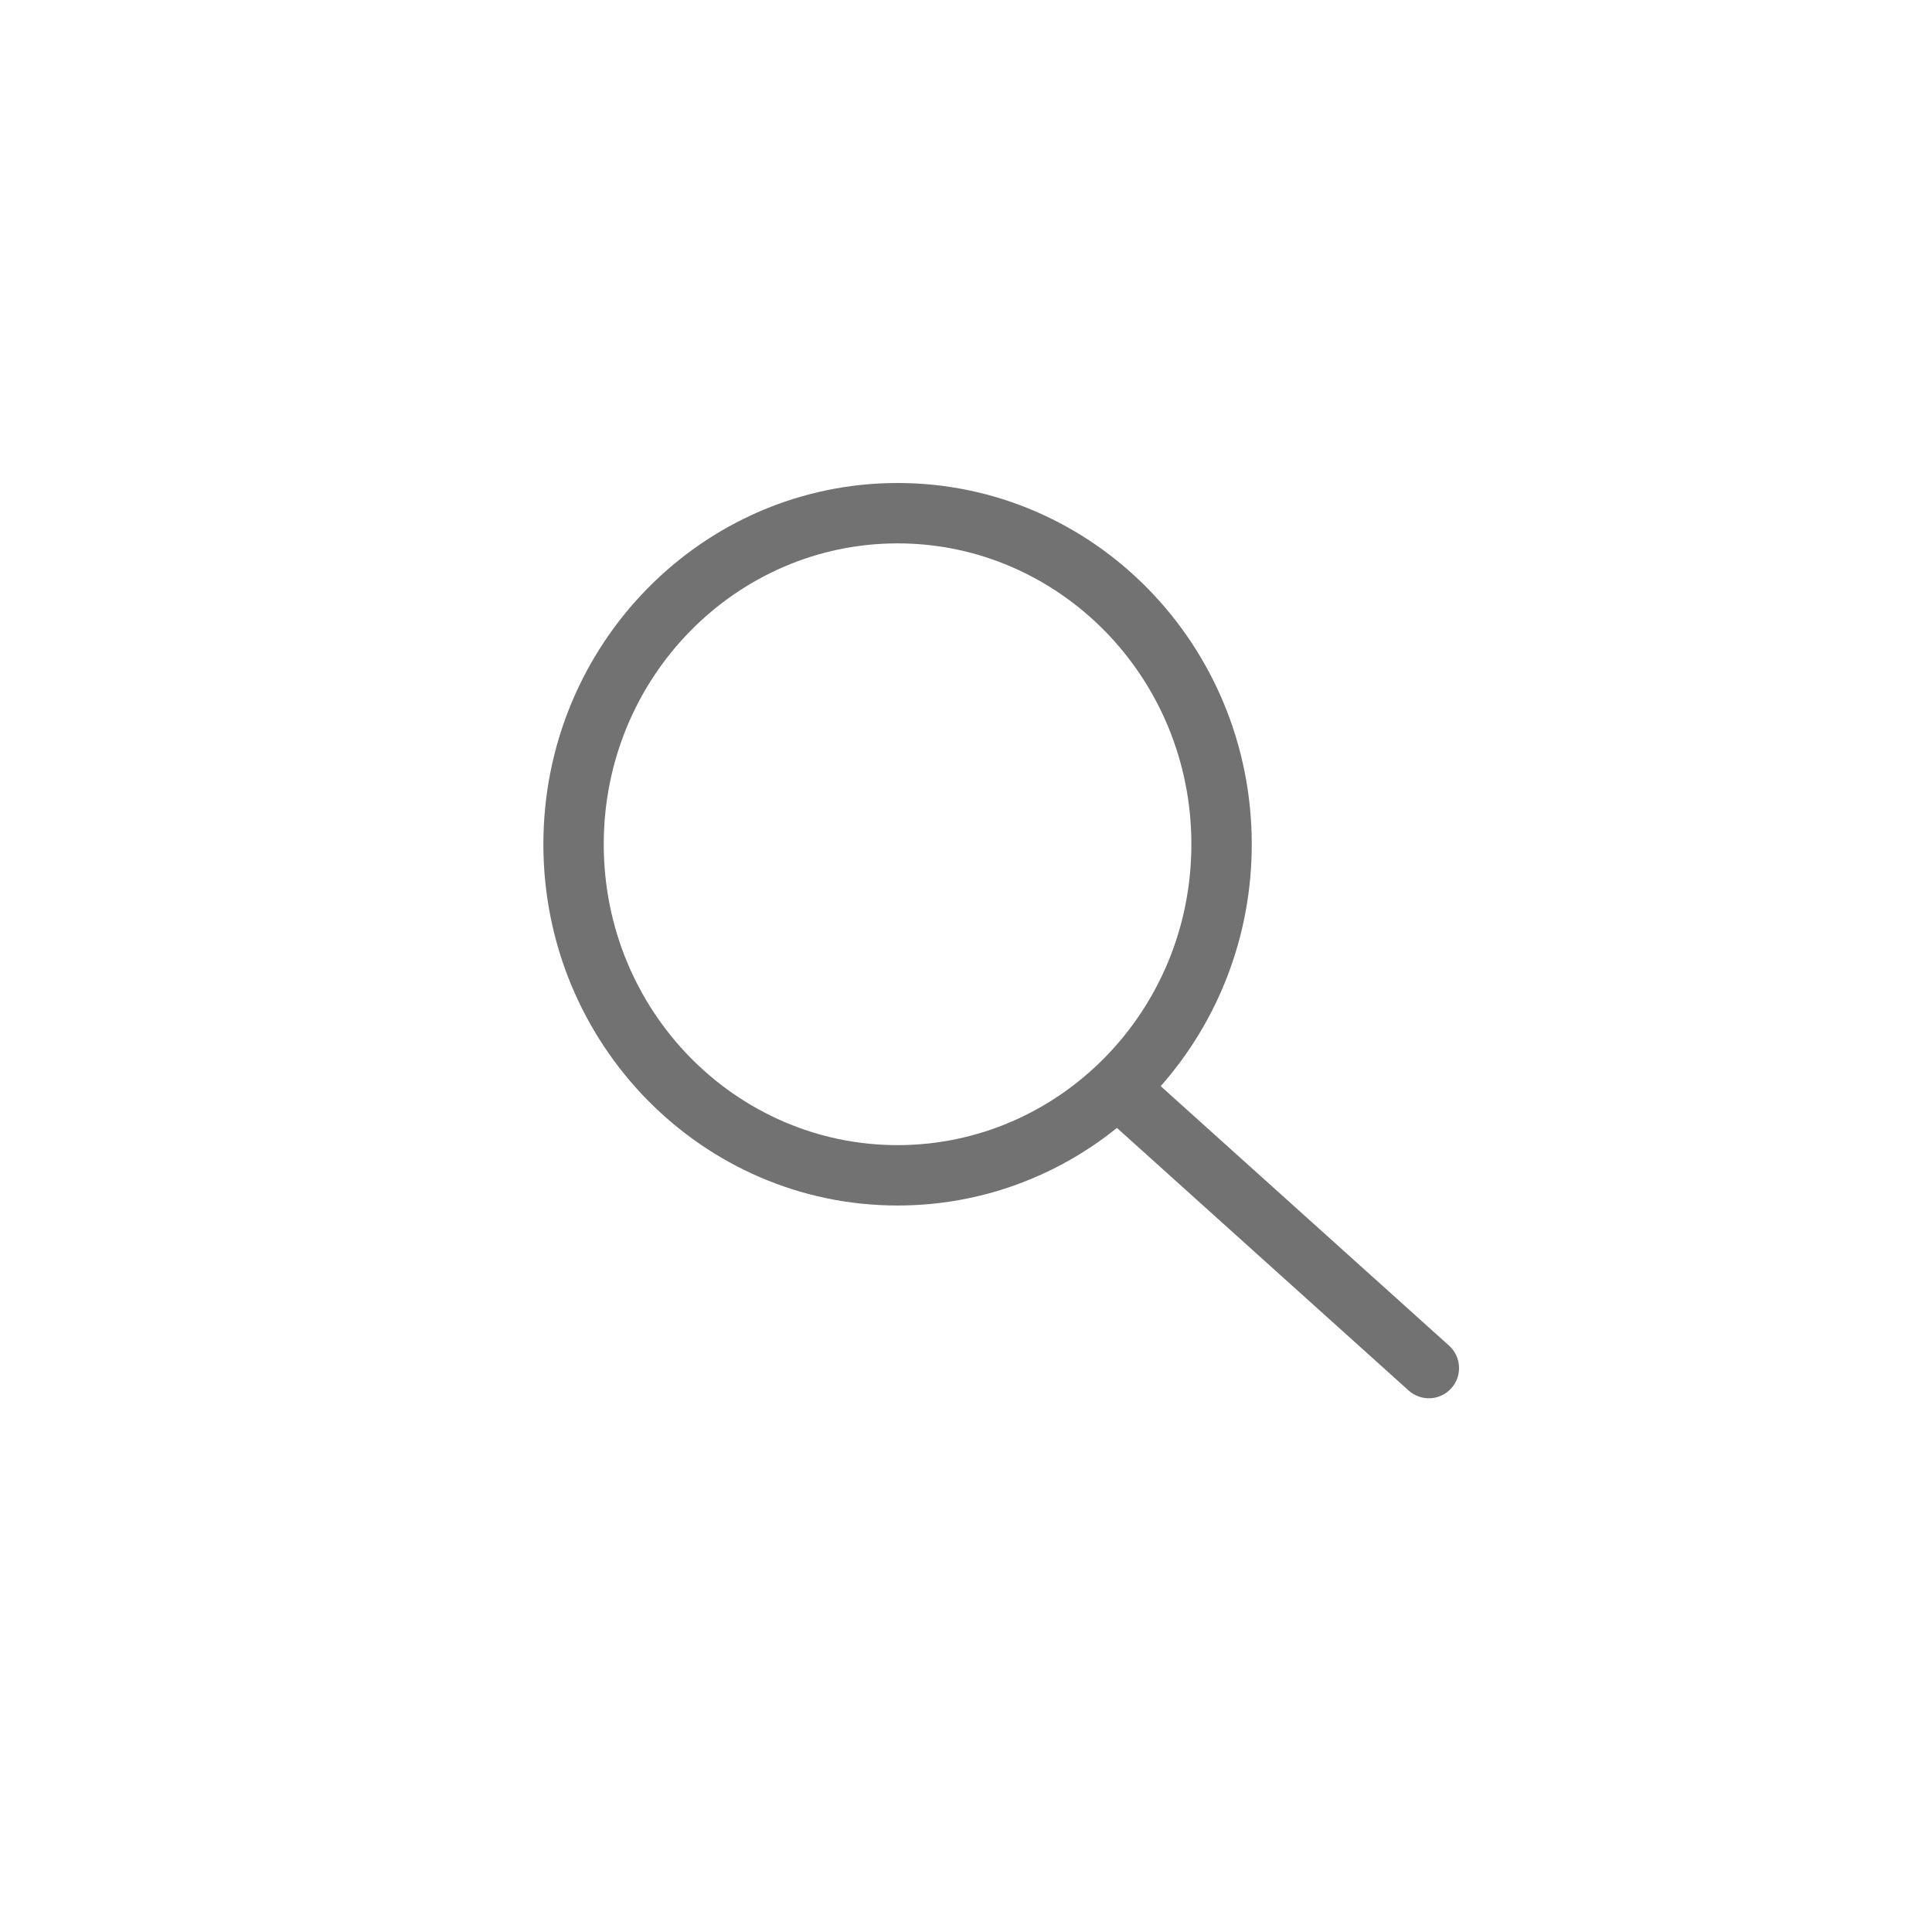 <svg width="32" height="32" viewBox="0 0 32 32" fill="none" xmlns="http://www.w3.org/2000/svg">
<path fill-rule="evenodd" clip-rule="evenodd" d="M19.733 13.984C19.733 16.755 17.536 18.967 14.867 18.967C12.197 18.967 10 16.755 10 13.984C10 11.213 12.197 9 14.867 9C17.536 9 19.733 11.213 19.733 13.984ZM18.5 18.682C17.5 19.487 16.238 19.967 14.867 19.967C11.627 19.967 9 17.288 9 13.984C9 10.679 11.627 8 14.867 8C18.107 8 20.733 10.679 20.733 13.984C20.733 15.524 20.162 16.929 19.225 17.99L24.001 22.288C24.206 22.473 24.223 22.789 24.038 22.994C23.854 23.2 23.538 23.216 23.332 23.032L18.5 18.682Z" fill="#727272"/>
</svg>
